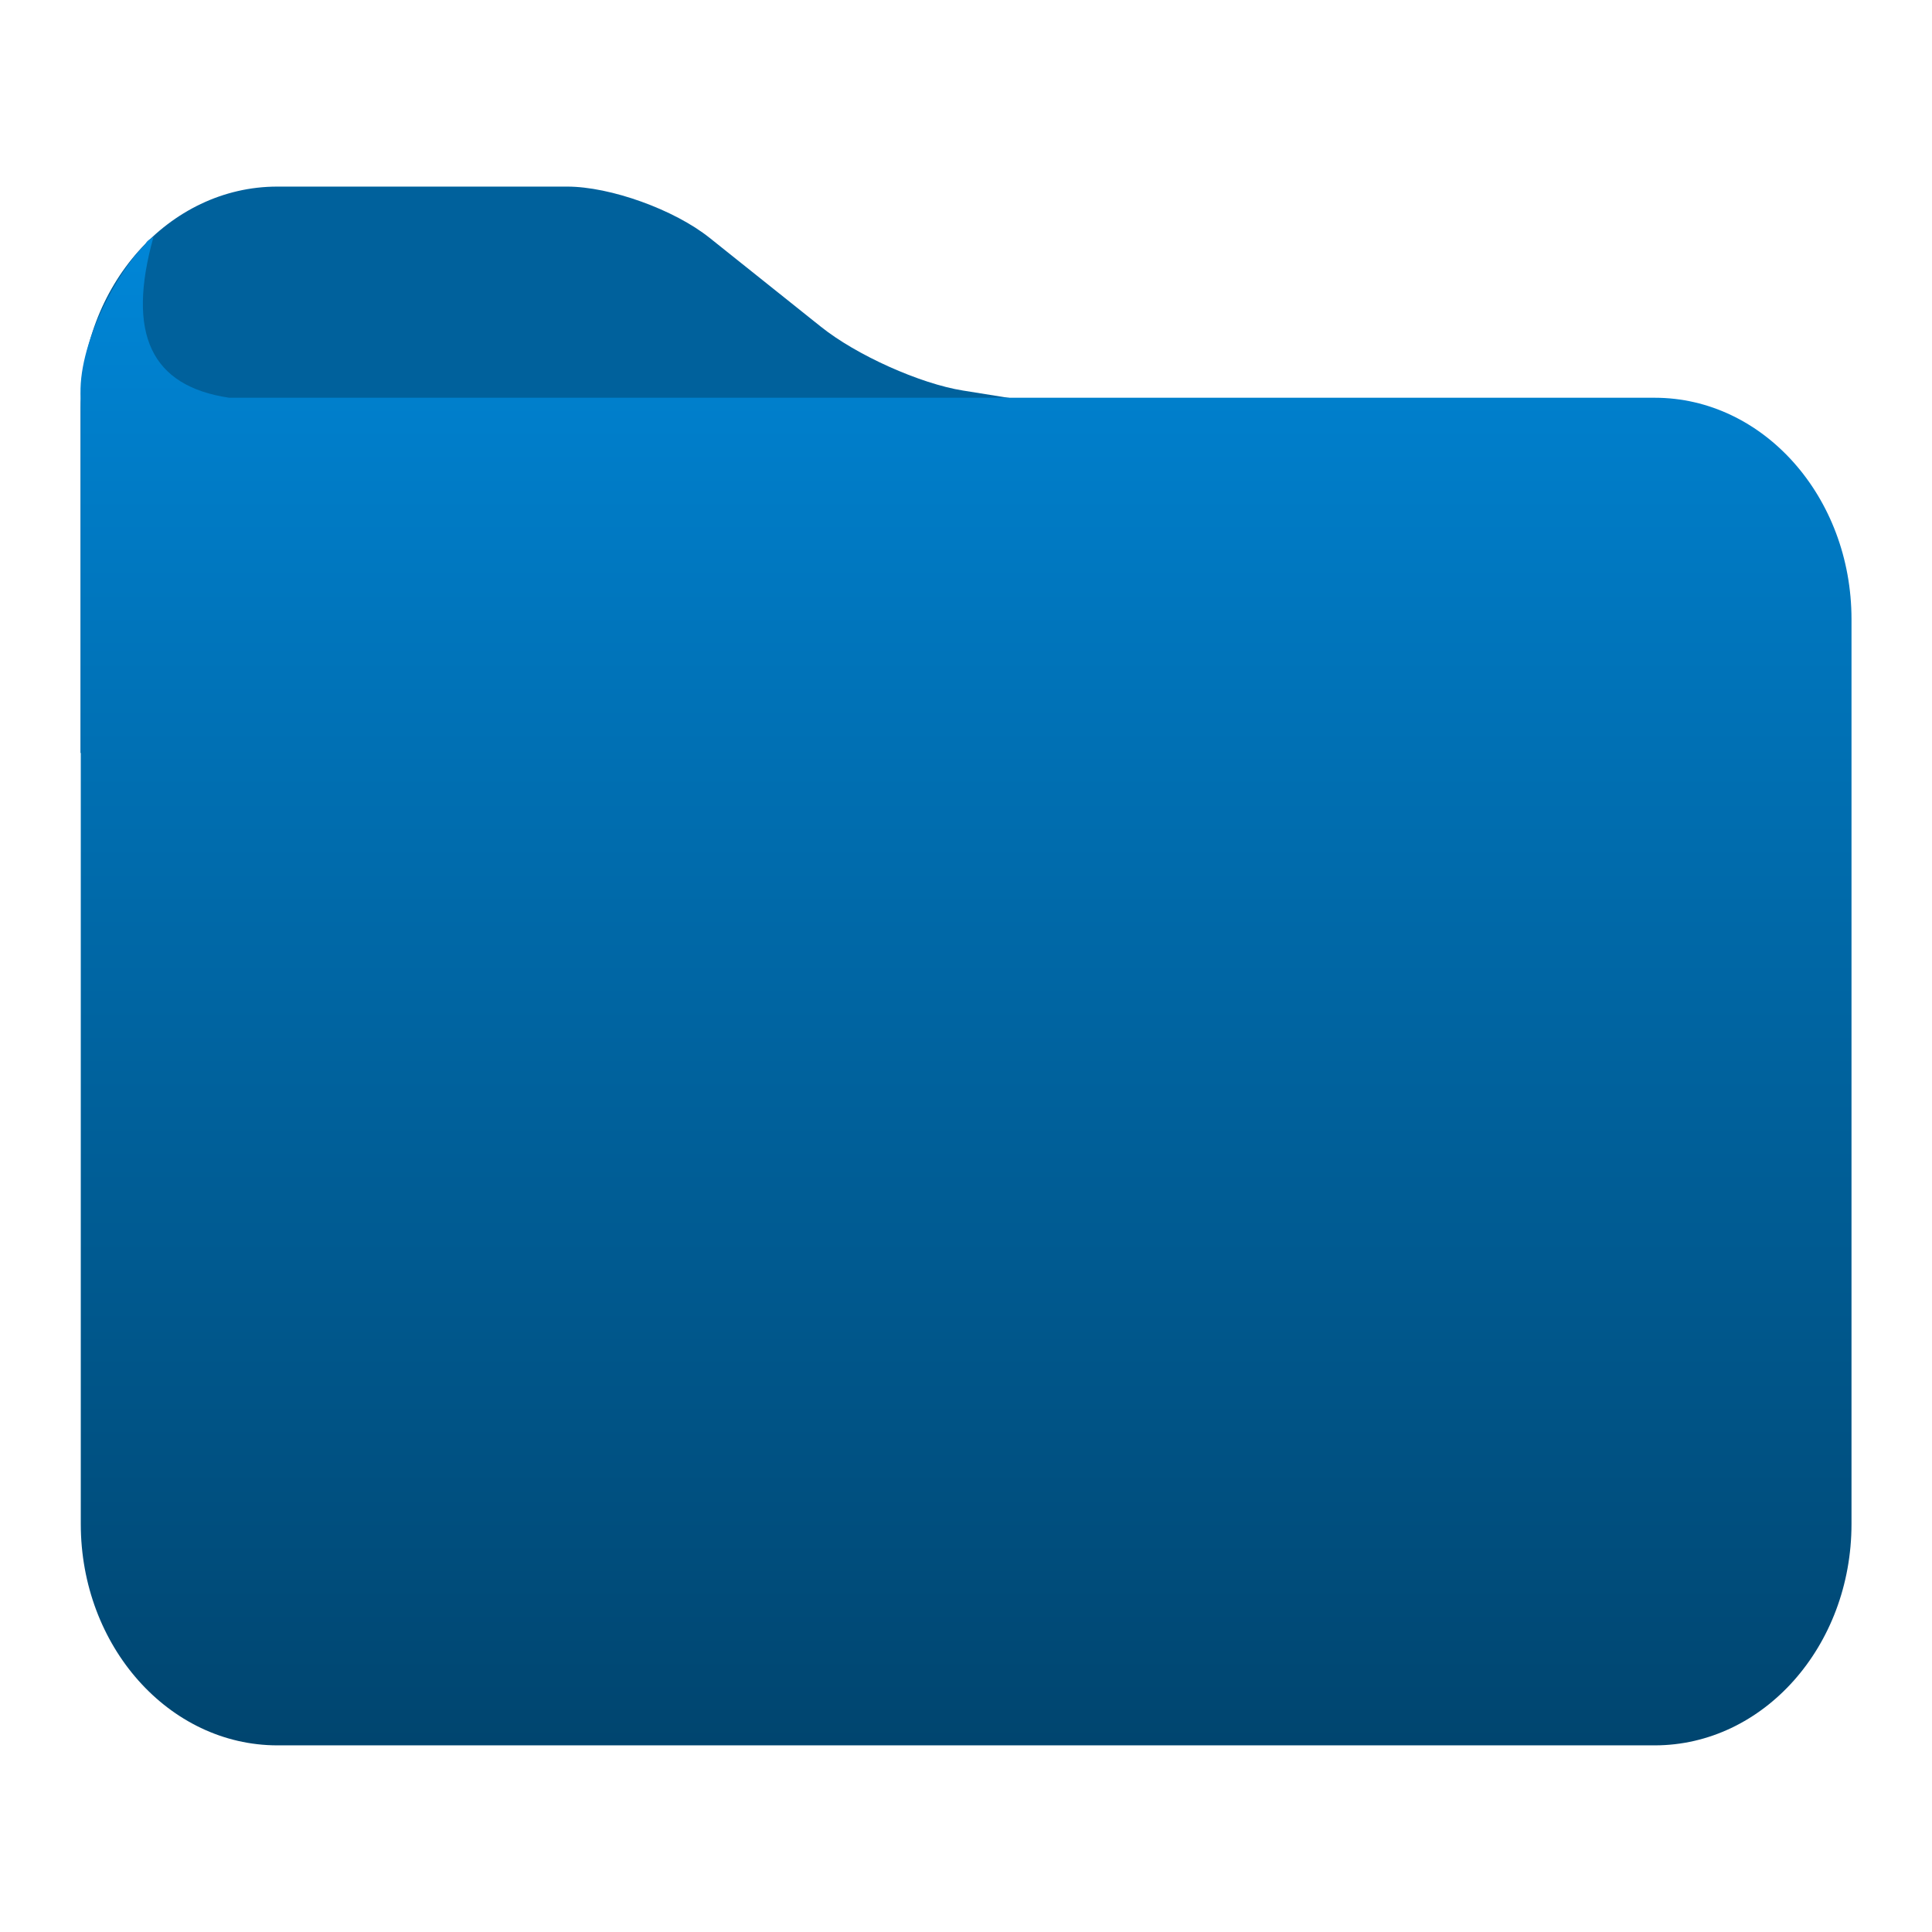 <?xml version="1.0" encoding="utf-8"?>
<svg height="64px" viewBox="0 0 48 48" width="64px" xmlns="http://www.w3.org/2000/svg">
  <linearGradient gradientUnits="userSpaceOnUse" x1="23.725" y1="12.142" x2="23.725" y2="46.208" id="gradient-0" spreadMethod="pad" gradientTransform="matrix(0.978, 0, 0, 1.1, 0.806, -7.465)">
    <stop offset="0" style="stop-color: rgb(0, 134, 215);"/>
    <stop offset="1" style="stop-color: rgb(0, 69, 111);"/>
  </linearGradient>
  <path d="M 41.864 11.009 L 2.001 18.708 L 2.001 10.136 C 2.001 7.1 4.193 4.636 6.889 4.636 L 14.091 4.636 C 15.164 4.636 16.753 5.207 17.632 5.911 L 20.397 8.119 C 21.276 8.823 22.857 9.533 23.925 9.703 L 32.089 11.009 L 41.864 11.009 Z" fill="#00619c"/>
  <path d="M 5.694 9.882 C 3.744 9.592 3.145 8.291 3.811 5.895 C 3.709 5.94 3.637 5.999 3.604 6.08 C 2.927 6.721 1.905 8.591 2.007 9.909 L 2.007 37.862 C 2.007 40.902 4.198 43.363 6.893 43.363 L 41.111 43.363 C 43.81 43.363 46 40.902 46 37.862 L 46 15.384 C 46 12.348 43.81 9.882 41.111 9.882 L 5.694 9.882 Z" style="paint-order: fill; fill: url('#gradient-0');"/>
</svg>